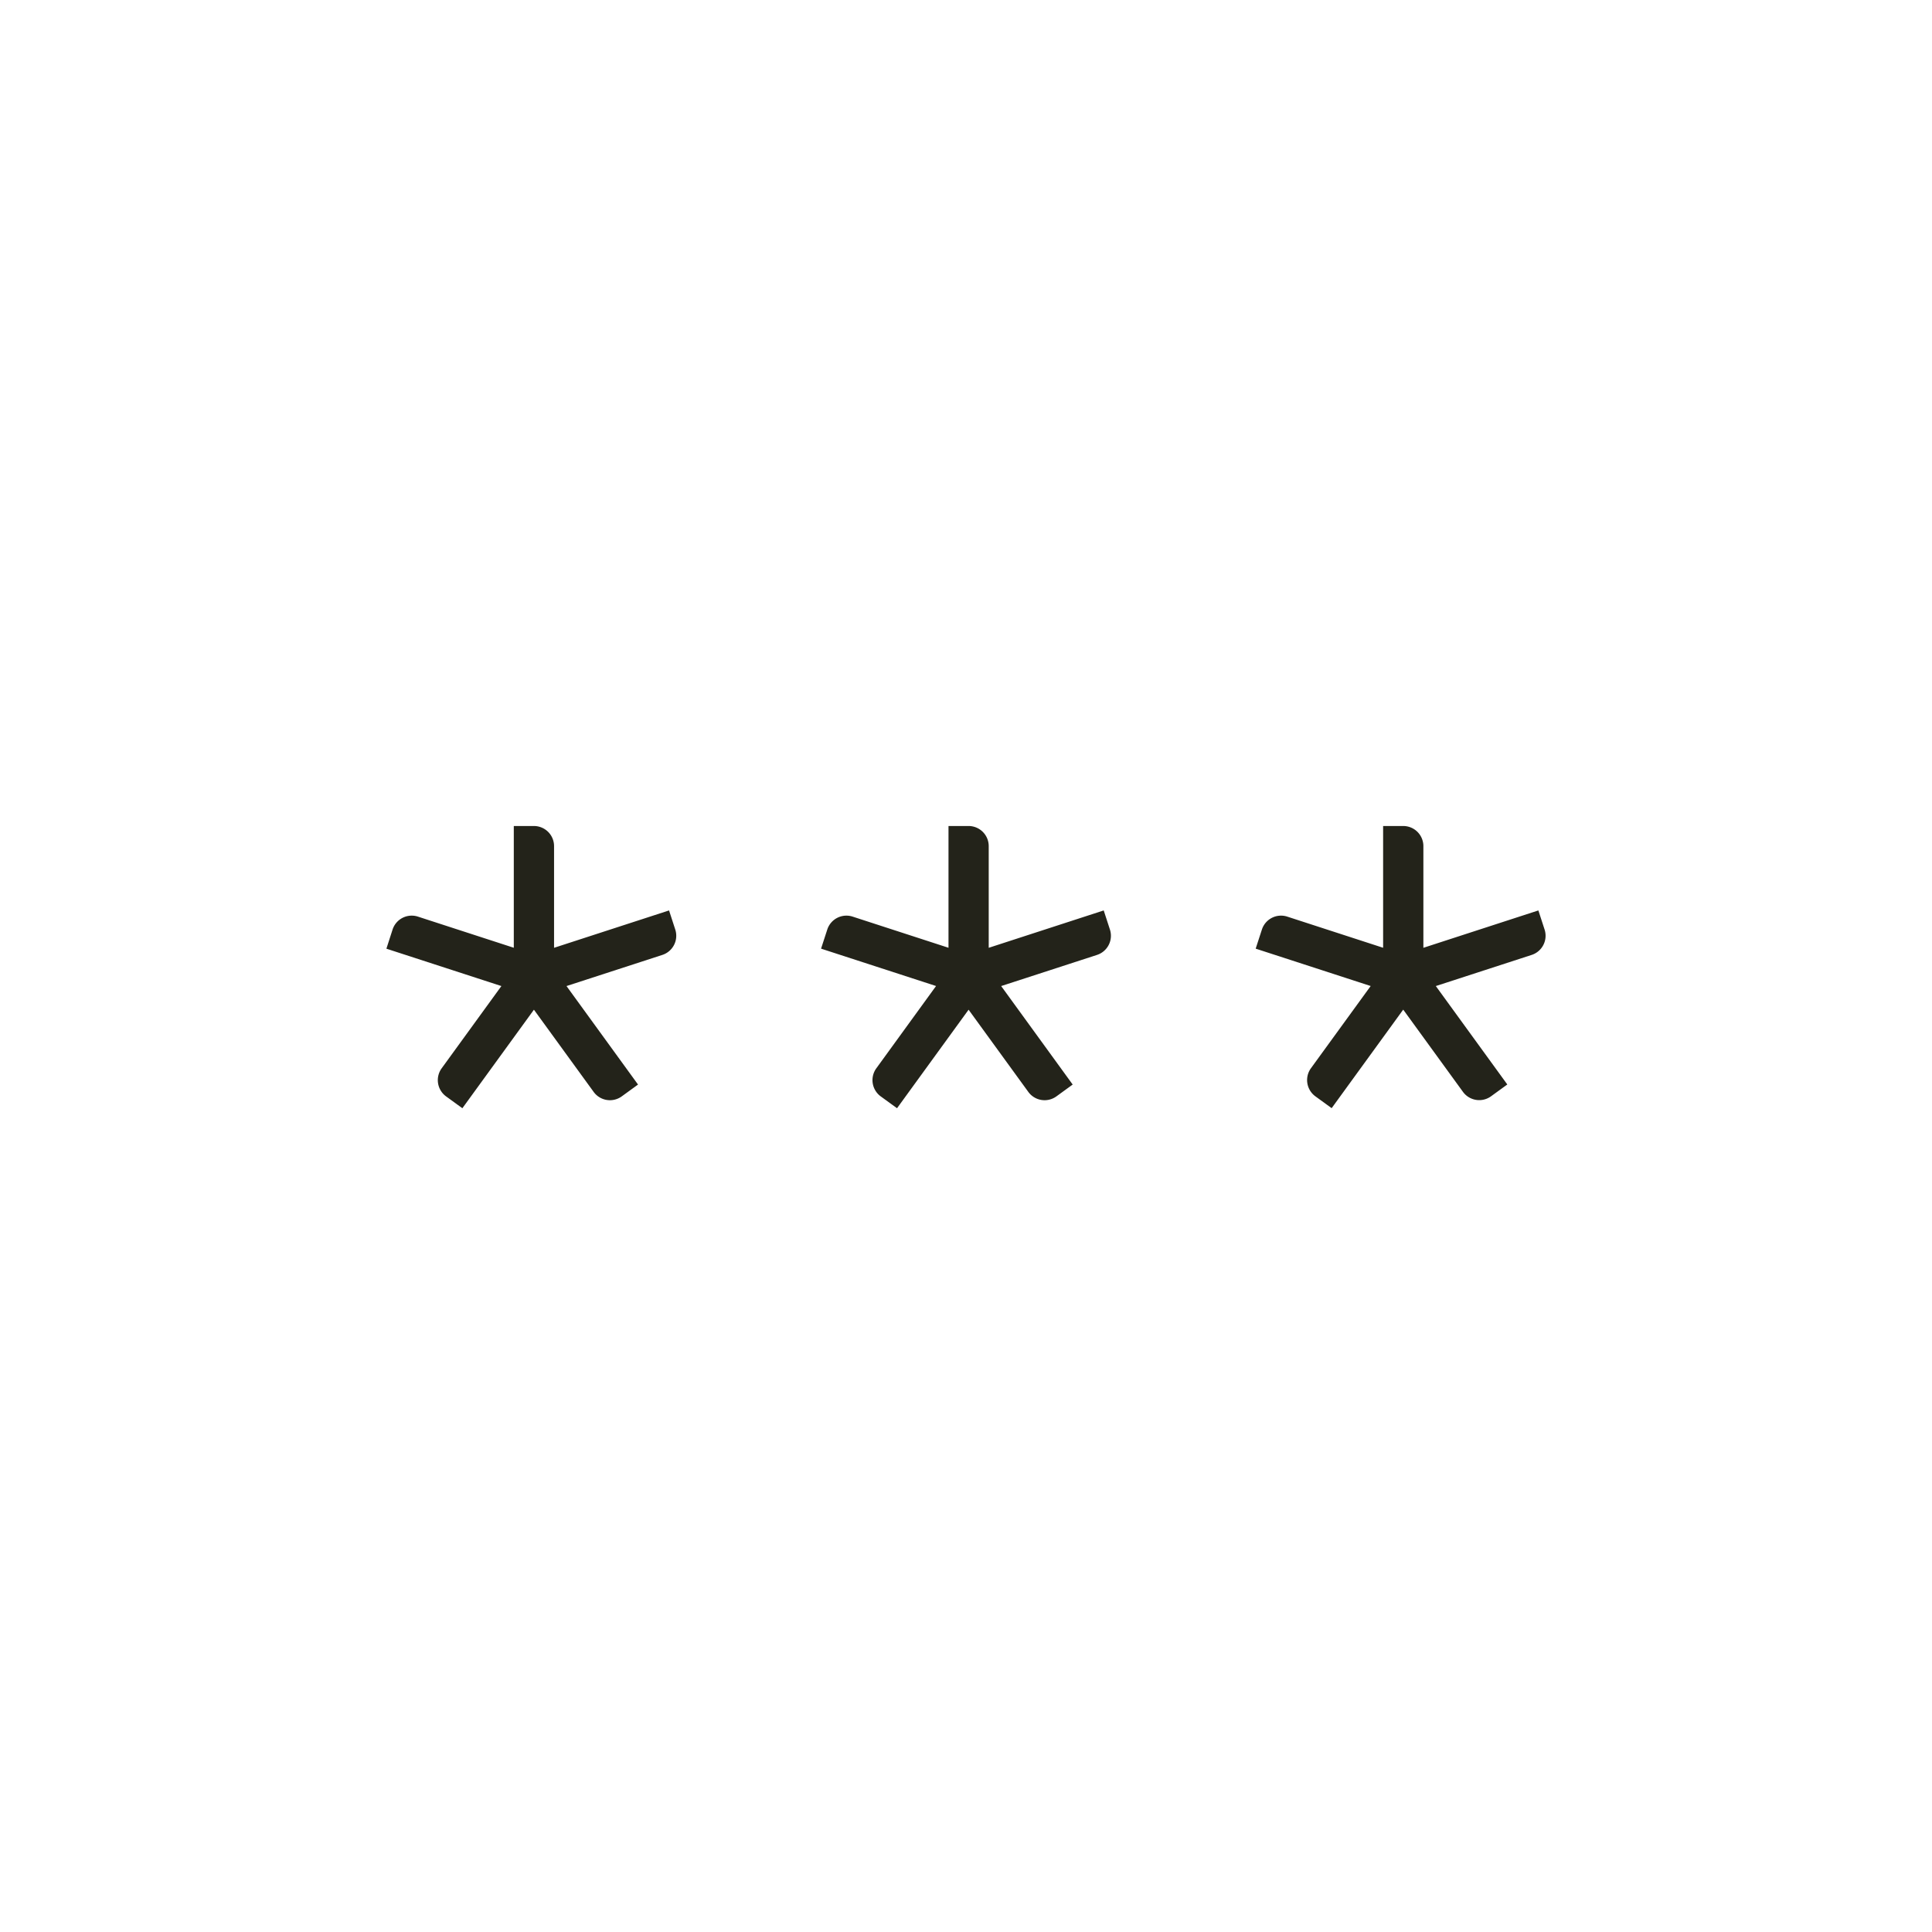 <svg id="Elementos" xmlns="http://www.w3.org/2000/svg" viewBox="0 0 50 50"><defs><style>.cls-1{fill:#23231a;}</style></defs><path class="cls-1" d="M17.476,24.057l-.161-.495-2.976.967V21.898a.521.521,0,0,0-.521-.521h-.521v3.151l-2.481-.806a.521.521,0,0,0-.656.334L10,24.552l2.976.967L11.43,27.648a.521.521,0,0,0,.115.727l.421.306,1.852-2.55,1.546,2.128a.521.521,0,0,0,.727.115l.421-.306L14.661,25.519l2.481-.806A.521.521,0,0,0,17.476,24.057Z"/><path class="cls-1" d="M28.725,24.057l-.161-.495-2.976.967V21.898a.521.521,0,0,0-.521-.521H24.547v3.151l-2.481-.806a.521.521,0,0,0-.656.334l-.161.495,2.976.967L22.679,27.648a.521.521,0,0,0,.115.727l.421.306,1.852-2.55,1.546,2.128a.521.521,0,0,0,.727.115l.421-.306L25.91,25.519l2.481-.806A.521.521,0,0,0,28.725,24.057Z"/><path class="cls-1" d="M39.974,24.057l-.161-.495-2.976.967V21.898a.521.521,0,0,0-.521-.521h-.521v3.151l-2.481-.806a.521.521,0,0,0-.656.334l-.161.495,2.976.967-1.546,2.128a.521.521,0,0,0,.115.727l.421.306,1.852-2.55,1.546,2.128a.521.521,0,0,0,.727.115l.421-.306L37.159,25.519l2.481-.806A.521.521,0,0,0,39.974,24.057Z"/></svg>